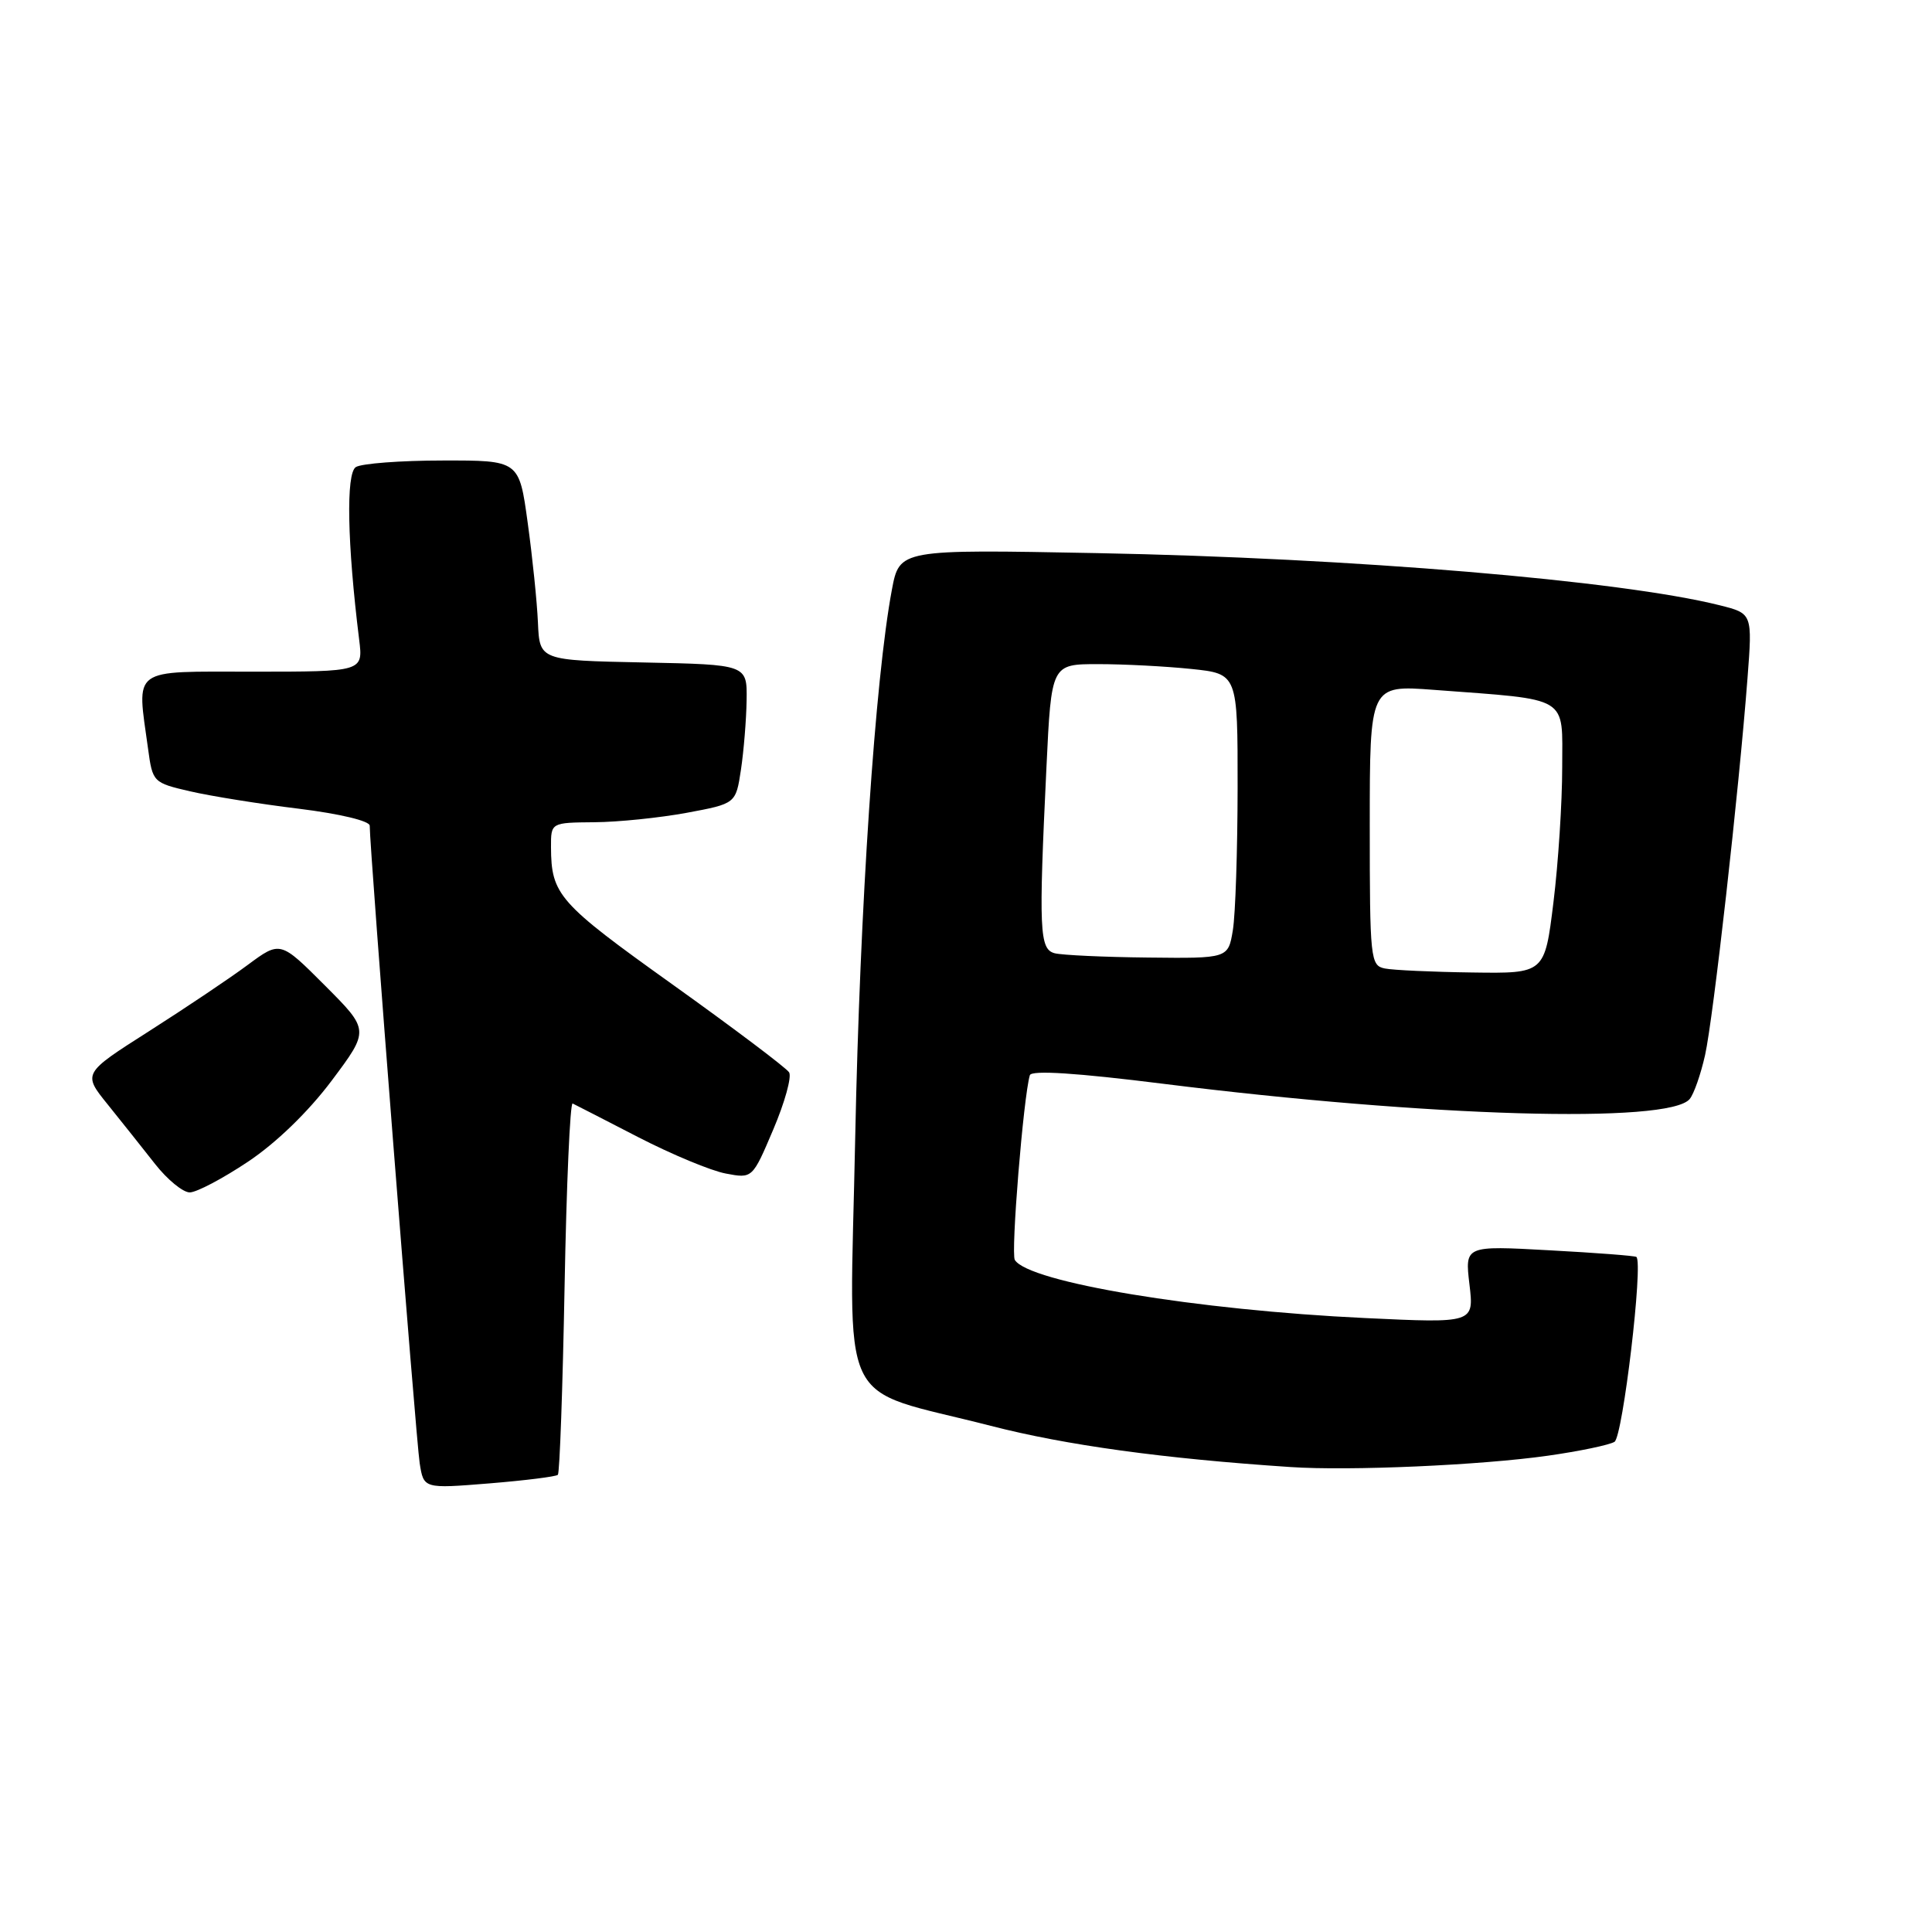 <?xml version="1.0" encoding="UTF-8" standalone="no"?>
<!DOCTYPE svg PUBLIC "-//W3C//DTD SVG 1.1//EN" "http://www.w3.org/Graphics/SVG/1.1/DTD/svg11.dtd" >
<svg xmlns="http://www.w3.org/2000/svg" xmlns:xlink="http://www.w3.org/1999/xlink" version="1.1" viewBox="0 0 256 256">
 <g >
 <path fill="currentColor"
d=" M 73.92 195.42 C 74.16 195.17 74.56 183.94 74.81 170.45 C 75.06 156.96 75.54 146.06 75.88 146.22 C 76.22 146.38 80.13 148.39 84.57 150.68 C 89.01 152.97 94.23 155.14 96.17 155.50 C 99.70 156.17 99.70 156.17 102.46 149.67 C 103.98 146.10 104.93 142.69 104.56 142.09 C 104.19 141.50 97.20 136.23 89.03 130.39 C 73.99 119.64 73.04 118.56 73.01 112.25 C 73.00 109.00 73.00 109.00 78.75 108.95 C 81.91 108.93 87.42 108.36 91.00 107.70 C 97.50 106.49 97.50 106.49 98.18 101.99 C 98.55 99.52 98.89 95.38 98.93 92.78 C 99.00 88.06 99.00 88.06 85.25 87.78 C 71.50 87.50 71.50 87.50 71.28 82.50 C 71.16 79.75 70.55 73.79 69.92 69.25 C 68.79 61.00 68.79 61.00 58.65 61.02 C 53.07 61.02 47.89 61.42 47.15 61.89 C 45.83 62.73 46.01 71.99 47.59 84.75 C 48.12 89.00 48.12 89.00 33.56 89.00 C 17.16 89.00 18.12 88.30 19.62 99.22 C 20.22 103.65 20.29 103.72 25.21 104.86 C 27.95 105.49 34.42 106.53 39.60 107.16 C 45.02 107.83 49.00 108.78 48.99 109.41 C 48.96 112.11 55.13 190.87 55.61 193.88 C 56.14 197.26 56.14 197.26 64.81 196.56 C 69.58 196.17 73.67 195.66 73.92 195.42 Z  M 205.09 192.89 C 209.26 192.30 213.24 191.47 213.93 191.05 C 215.03 190.36 217.76 167.32 216.83 166.55 C 216.65 166.40 211.46 166.00 205.30 165.67 C 194.10 165.05 194.10 165.05 194.71 170.19 C 195.32 175.33 195.32 175.33 180.91 174.65 C 158.59 173.60 136.29 169.90 134.47 166.95 C 133.92 166.07 135.61 145.33 136.46 142.47 C 136.67 141.78 142.69 142.17 154.16 143.61 C 189.32 148.01 221.15 148.93 223.89 145.63 C 224.45 144.96 225.36 142.35 225.93 139.81 C 227.01 135.00 230.42 104.73 231.55 89.90 C 232.21 81.29 232.21 81.29 227.86 80.20 C 214.76 76.92 179.21 73.94 145.34 73.29 C 119.19 72.79 119.19 72.79 118.18 78.14 C 115.96 89.95 113.94 120.19 113.32 150.73 C 112.58 187.81 110.61 183.62 131.28 188.93 C 141.25 191.50 154.12 193.27 171.00 194.39 C 178.85 194.92 196.21 194.15 205.09 192.89 Z  M 32.85 153.94 C 36.60 151.44 40.86 147.31 43.95 143.19 C 48.96 136.50 48.96 136.50 43.05 130.58 C 37.14 124.66 37.14 124.66 32.82 127.86 C 30.44 129.63 24.55 133.58 19.73 136.65 C 10.95 142.24 10.95 142.24 14.29 146.37 C 16.12 148.64 18.94 152.19 20.56 154.25 C 22.18 156.31 24.24 158.00 25.14 158.00 C 26.04 158.00 29.51 156.17 32.85 153.94 Z  M 183.50 128.33 C 181.59 127.94 181.50 127.13 181.50 109.35 C 181.50 90.77 181.50 90.77 190.00 91.41 C 208.18 92.78 207.00 92.07 207.00 101.67 C 207.00 106.32 206.48 114.37 205.84 119.56 C 204.68 129.00 204.68 129.00 195.09 128.86 C 189.82 128.79 184.60 128.55 183.50 128.33 Z  M 139.75 126.31 C 137.73 125.78 137.62 123.32 138.66 101.66 C 139.31 88.00 139.31 88.00 145.51 88.00 C 148.92 88.00 154.47 88.29 157.85 88.64 C 164.00 89.28 164.00 89.28 163.99 104.39 C 163.98 112.70 163.70 121.19 163.36 123.25 C 162.74 127.00 162.74 127.00 152.12 126.88 C 146.28 126.82 140.71 126.56 139.75 126.31 Z "/>
</g>
</svg>